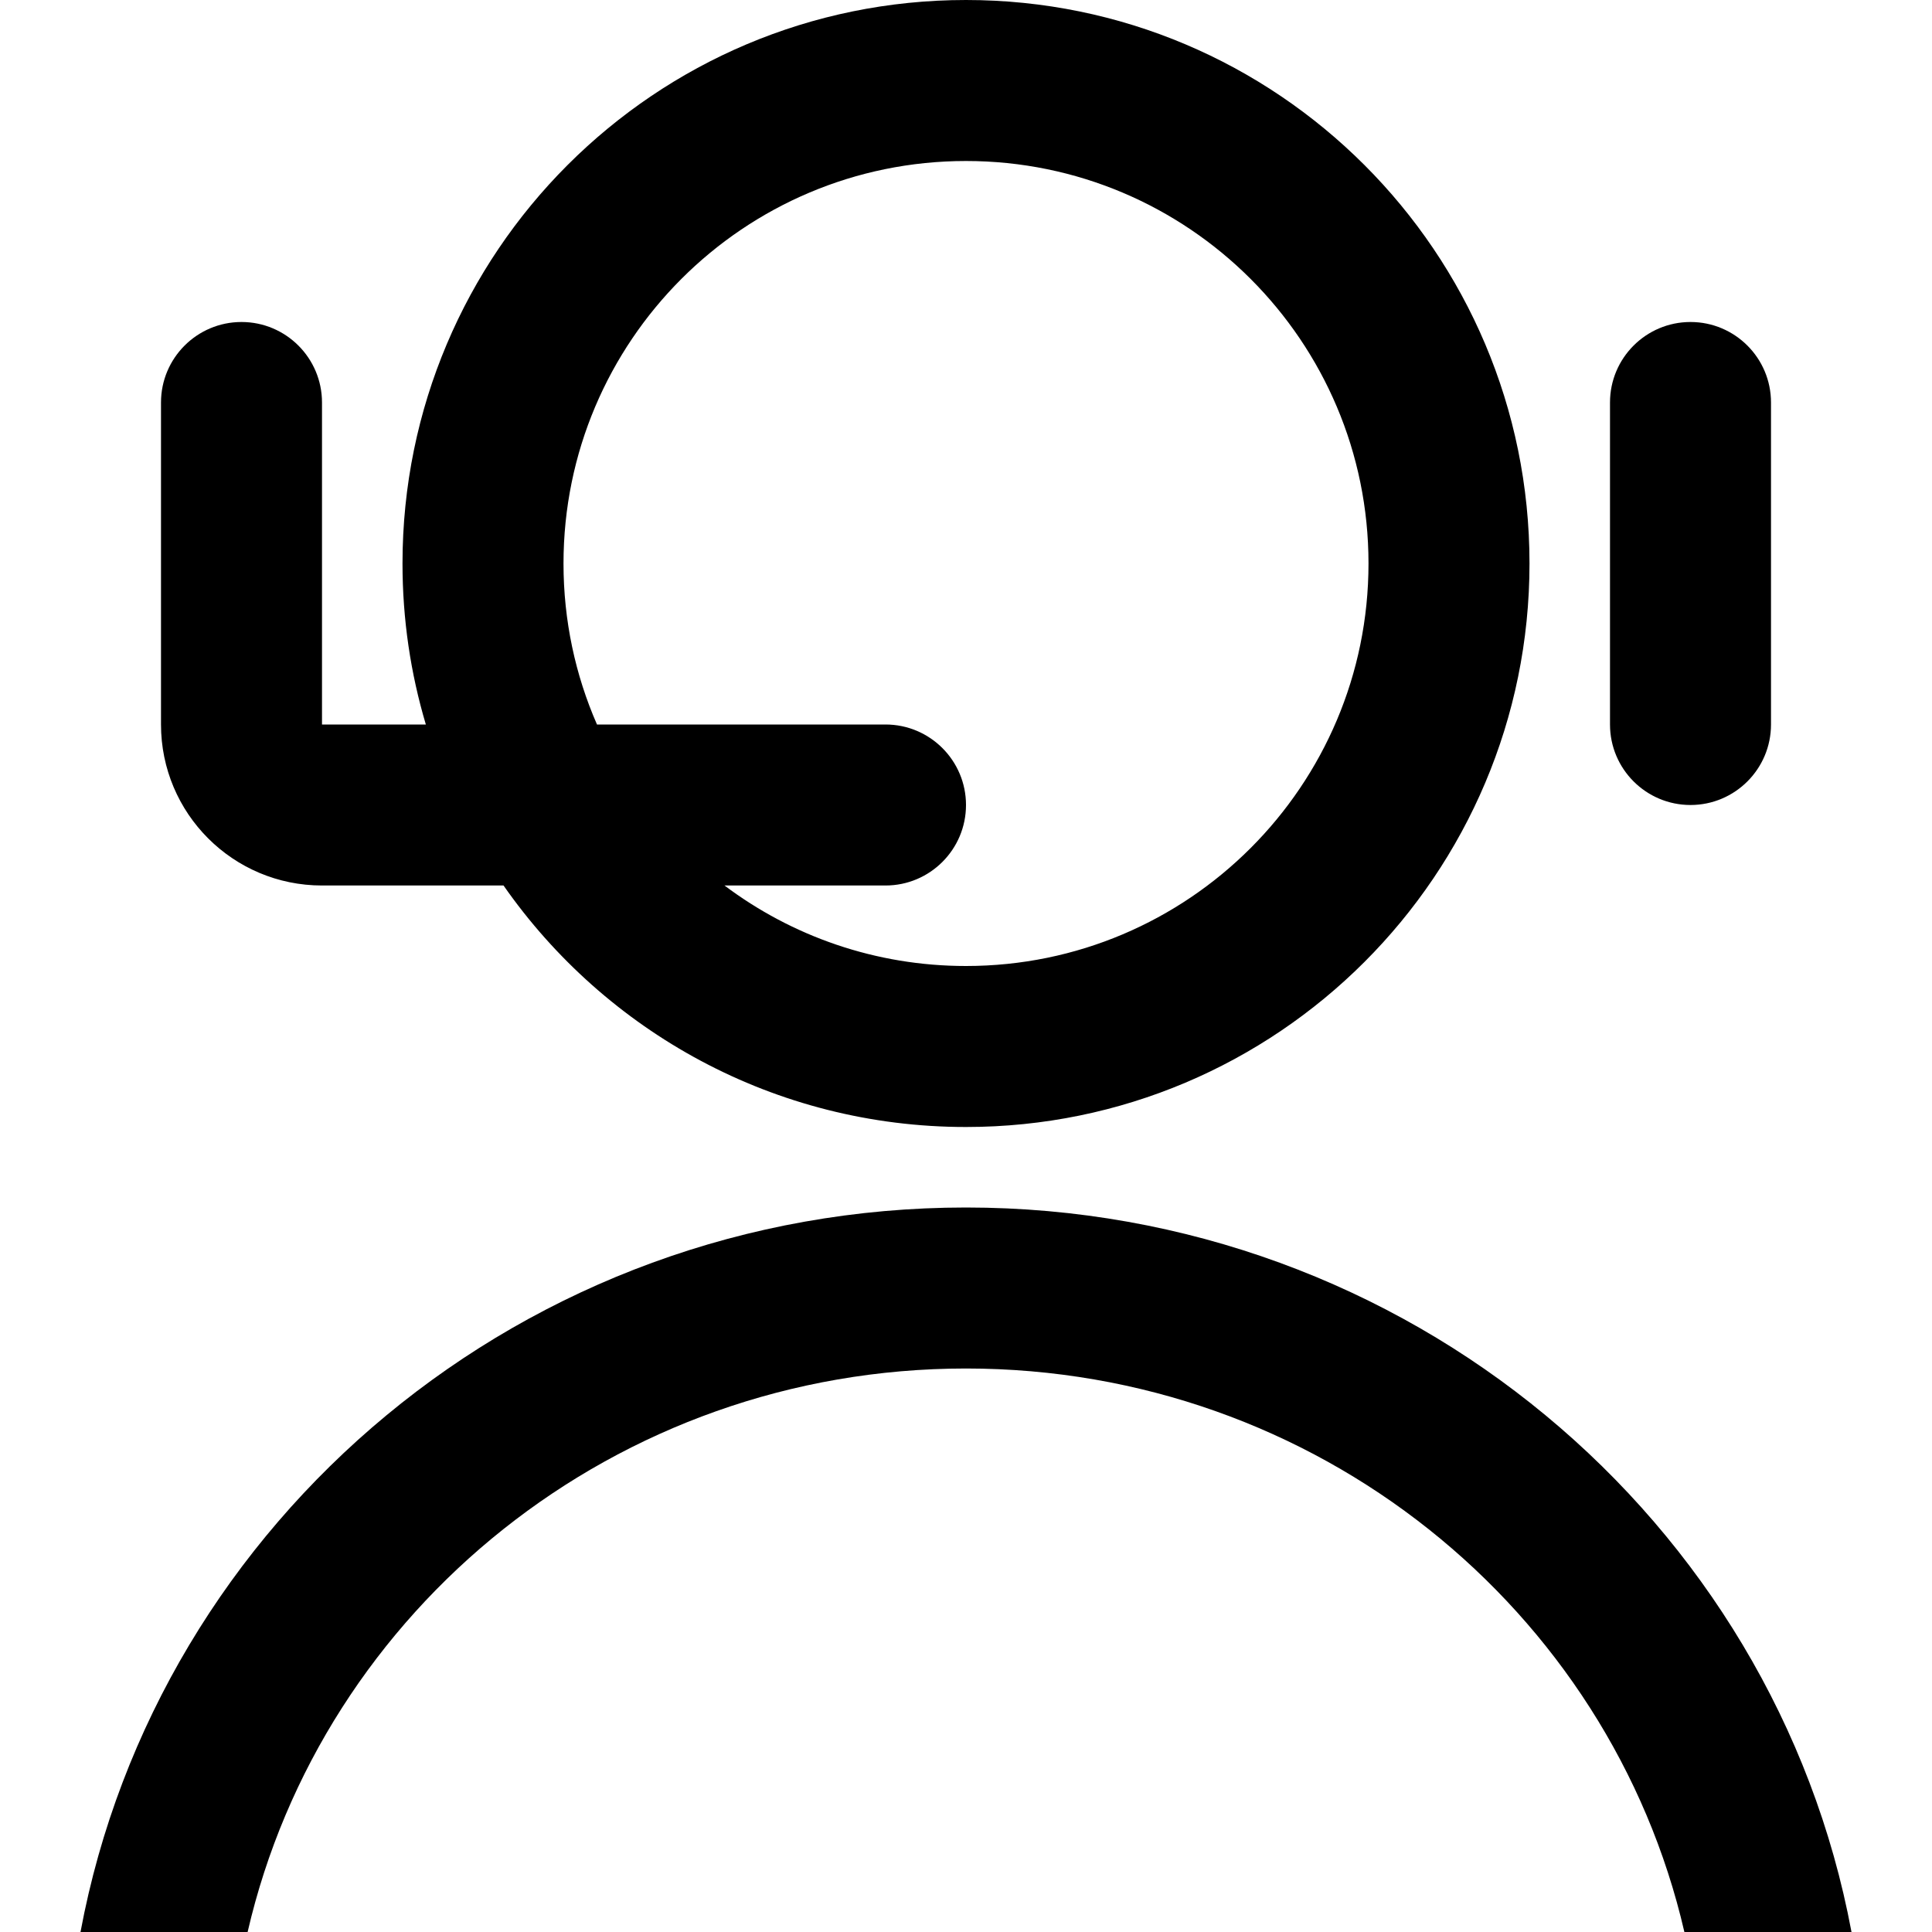 <svg width="24" height="24" viewBox="0 0 24 24" fill="none" xmlns="http://www.w3.org/2000/svg">
<path fill-rule="evenodd" clip-rule="evenodd" d="M12 12C14.761 12 17 9.761 17 7C17 4.239 14.761 2 12 2C9.239 2 7 4.239 7 7C7 7.711 7.148 8.388 7.416 9H11C11.552 9 12 9.448 12 10C12 10.552 11.552 11 11 11H9C9.835 11.628 10.874 12 12 12ZM6.255 11C7.52 12.813 9.621 14 12 14C15.866 14 19 10.866 19 7C19 3.134 15.866 0 12 0C8.134 0 5 3.134 5 7C5 7.695 5.101 8.366 5.29 9H4L4 5C4 4.448 3.552 4 3 4C2.448 4 2 4.448 2 5L2 9C2 10.105 2.895 11 4 11H6.255ZM20.924 24C19.999 19.992 16.355 17 12 17C7.645 17 4.001 19.992 3.076 24H1C1.956 18.88 6.517 15 12 15C17.483 15 22.044 18.88 23 24H20.924ZM21 4C20.448 4 20 4.448 20 5V9C20 9.552 20.448 10 21 10C21.552 10 22 9.552 22 9V5C22 4.448 21.552 4 21 4Z" fill="currentColor"/>
</svg>

